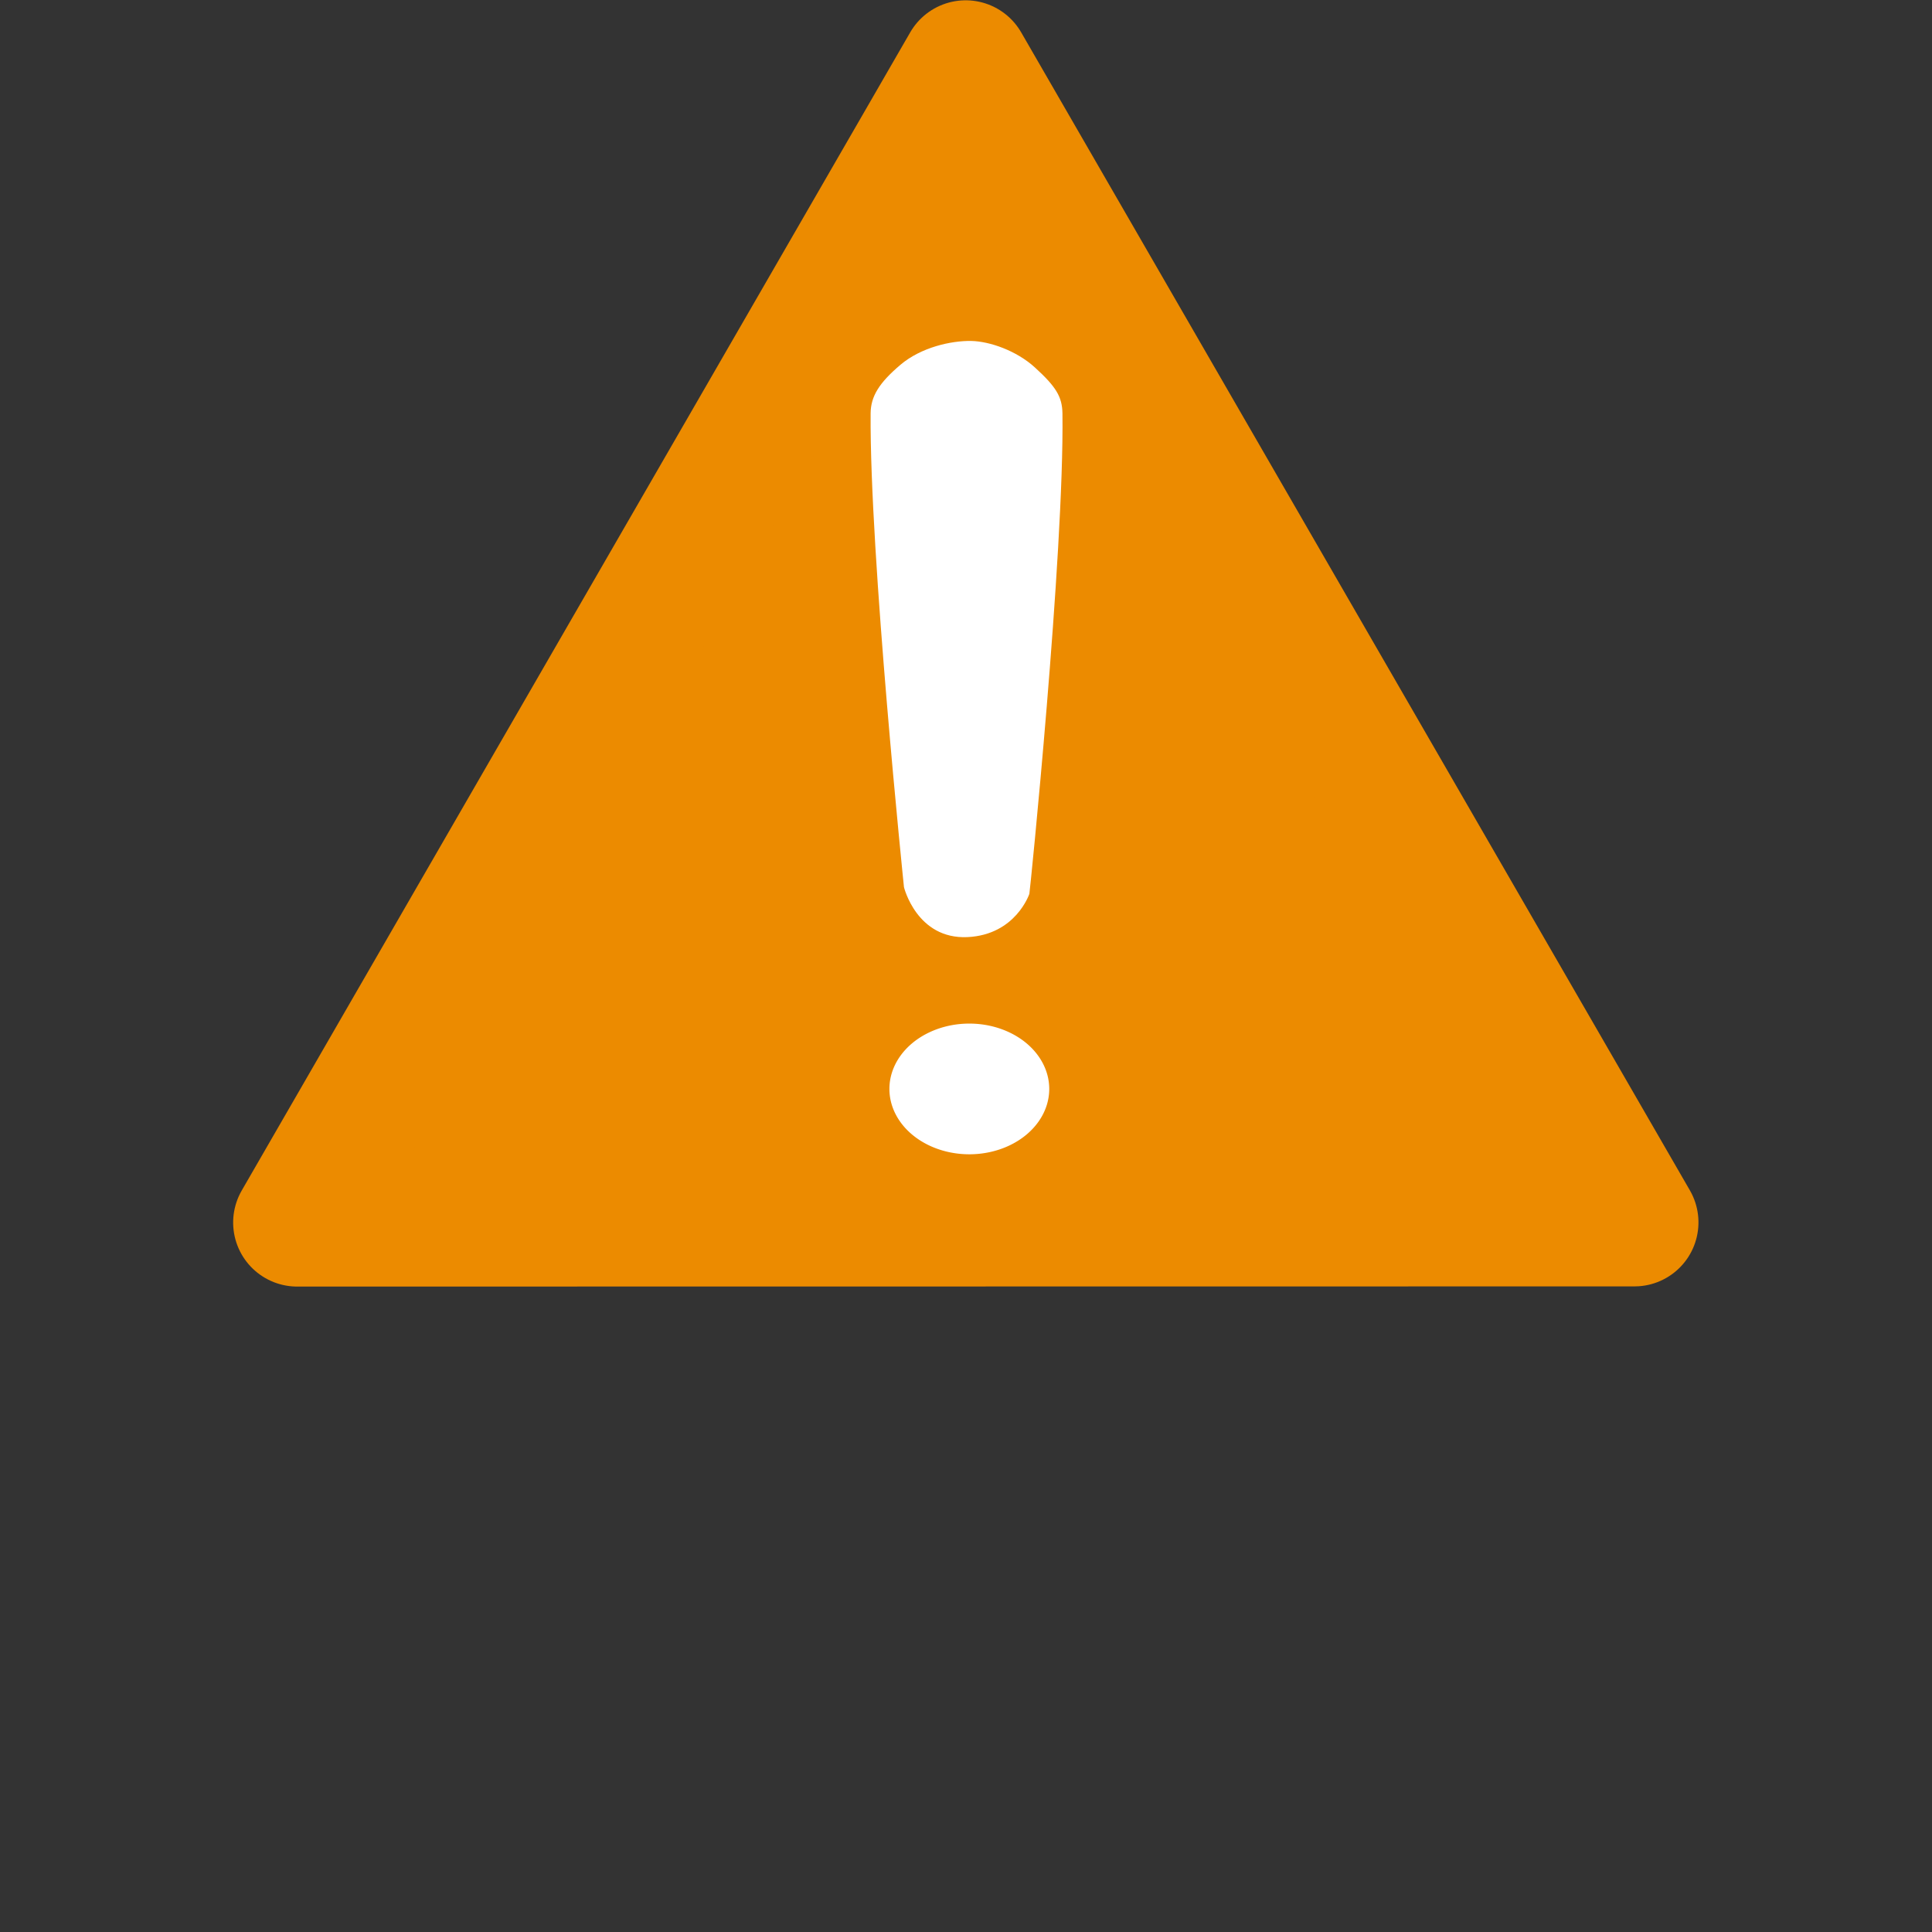 <?xml version="1.0" encoding="UTF-8" standalone="no"?>
<svg
   width="30"
   height="30"
   viewBox="0 0 30 30"
   fill="none"
   version="1.1"
   id="svg10"
   sodipodi:docname="icon.svg"
   inkscape:version="1.2.2 (732a01da63, 2022-12-09)"
   xmlns:inkscape="http://www.inkscape.org/namespaces/inkscape"
   xmlns:sodipodi="http://sodipodi.sourceforge.net/DTD/sodipodi-0.dtd"
   xmlns="http://www.w3.org/2000/svg"
   xmlns:svg="http://www.w3.org/2000/svg">
  <rect x="0" y="0" width="30" height="30" fill="#333333" stroke="none"/>
  <defs
     id="defs14" />
  <sodipodi:namedview
     id="namedview12"
     pagecolor="#ffffff"
     bordercolor="#000000"
     borderopacity="0.25"
     inkscape:showpageshadow="2"
     inkscape:pageopacity="0.0"
     inkscape:pagecheckerboard="0"
     inkscape:deskcolor="#d1d1d1"
     showgrid="false"
     inkscape:zoom="9.7698586"
     inkscape:cx="-7.0625382"
     inkscape:cy="20.982903"
     inkscape:window-width="1920"
     inkscape:window-height="1009"
     inkscape:window-x="-8"
     inkscape:window-y="-8"
     inkscape:window-maximized="1"
     inkscape:current-layer="svg10" />
  <g
     id="g3612"
     transform="matrix(1.166,0,0,1.166,-2.498,-3.391)">
    <path
       sodipodi:type="star"
       style="fill:#ec8b00;fill-opacity:1;stroke:#ec8b00;stroke-width:3.078;stroke-linejoin:round;stroke-dasharray:none;stroke-opacity:1"
       id="path3669"
       inkscape:flatsided="false"
       sodipodi:sides="3"
       sodipodi:cx="1.9447569"
       sodipodi:cy="3.6848025"
       sodipodi:r1="18.554623"
       sodipodi:r2="9.2773113"
       sodipodi:arg1="0.54514983"
       sodipodi:arg2="1.5923474"
       inkscape:rounded="0"
       inkscape:randomized="0"
       d="M 17.81,13.306 1.745,12.96 -14.32,12.614 -5.988,-1.126 2.345,-14.866 10.077,-0.78 Z"
       inkscape:transform-center-x="0.0025469125"
       inkscape:transform-center-y="-2.57014"
       transform="matrix(0.554,-0.012,0.012,0.554,13.882,12.029)" />
    <g
       id="g2722"
       style="fill:#ffffff"
       transform="matrix(0.347,0,0,0.347,-11.993,7.349)">
      <path
         d="m 78.01,0.288 c -0.772,-0.014 -1.926,0.244 -2.716,0.914 -0.815,0.691 -1.14,1.209 -1.145,1.865 -0.043,5.406 1.28,18.184 1.28,18.184 0,0 0.49,2.006 2.437,1.916 1.857,-0.088 2.375,-1.661 2.375,-1.661 0.015,0 1.342,-13.05 1.27,-18.438 C 81.501,2.421 81.256,2.037 80.454,1.305 79.747,0.659 78.714,0.301 78.01,0.288 Z"
         id="path187"
         style="fill:#ffffff;fill-rule:evenodd;stroke-width:0.208" />
      <path
         d="m 81.004,28.994 a 3.067,2.508 0 1 1 -6.134,0 3.067,2.508 0 1 1 6.134,0 z"
         stroke-width="1.042"
         id="path189"
         style="fill:#ffffff;fill-rule:evenodd" />
    </g>
  </g>
</svg>
